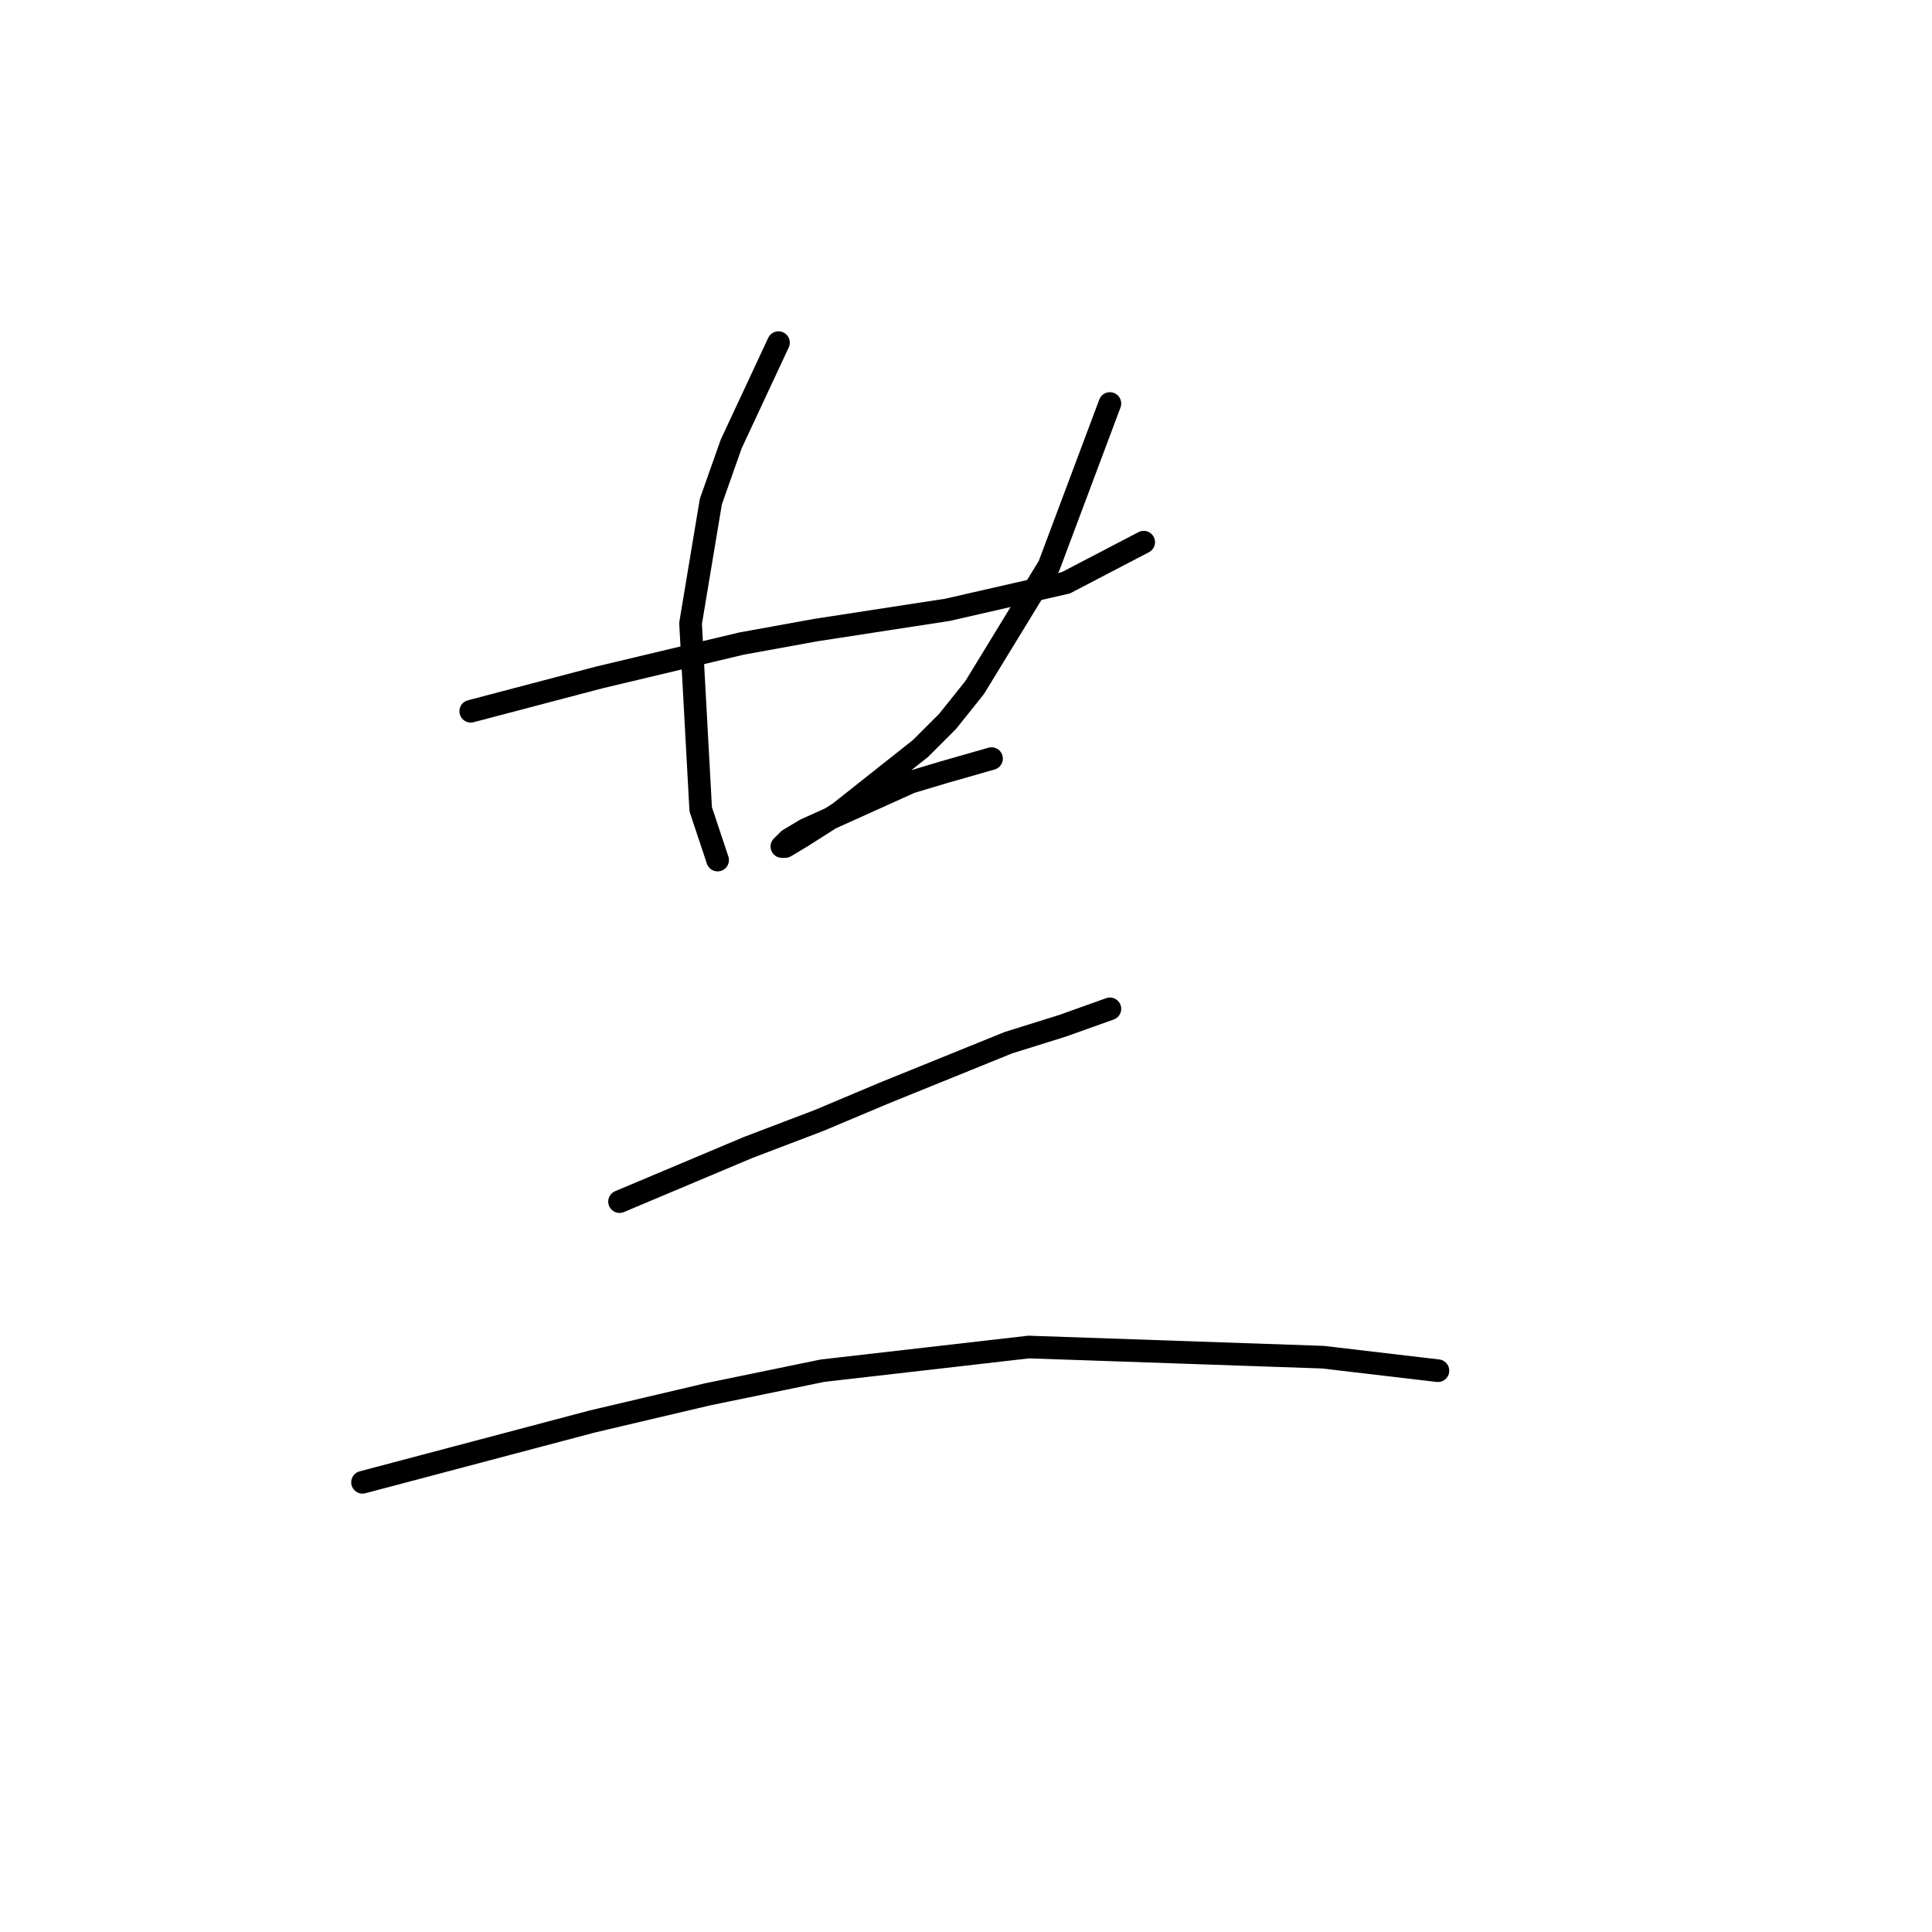 <?xml version="1.0" standalone="no"?>
    <svg width="256" height="256" xmlns="http://www.w3.org/2000/svg" version="1.1">
    <polyline stroke="black" stroke-width="3" stroke-linecap="round" fill="transparent" stroke-linejoin="round" points="62.376 94.245 70.89 92.005 79.404 89.764 98.224 85.283 108.083 83.491 125.558 80.802 141.242 77.218 151.548 71.84 151.548 71.84 " />
        <polyline stroke="black" stroke-width="3" stroke-linecap="round" fill="transparent" stroke-linejoin="round" points="103.153 45.402 100.017 52.124 96.88 58.845 94.191 66.463 91.503 82.595 92.847 107.24 95.088 113.962 95.088 113.962 " />
        <polyline stroke="black" stroke-width="3" stroke-linecap="round" fill="transparent" stroke-linejoin="round" points="147.067 53.468 143.034 64.223 139.001 74.977 129.143 91.109 125.558 95.59 121.974 99.174 111.219 107.688 106.29 110.825 104.05 112.169 103.602 112.169 104.498 111.273 106.738 109.929 120.629 103.656 125.11 102.311 131.384 100.519 131.384 100.519 " />
        <polyline stroke="black" stroke-width="3" stroke-linecap="round" fill="transparent" stroke-linejoin="round" points="82.093 159.22 90.607 155.635 99.12 152.05 108.531 148.466 117.045 144.881 133.624 138.159 140.794 135.919 147.067 133.678 147.067 133.678 " />
        <polyline stroke="black" stroke-width="3" stroke-linecap="round" fill="transparent" stroke-linejoin="round" points="48.037 196.412 63.272 192.379 78.508 188.347 93.743 184.762 108.979 181.625 136.313 178.488 175.298 179.833 190.533 181.625 190.533 181.625 " />
        </svg>